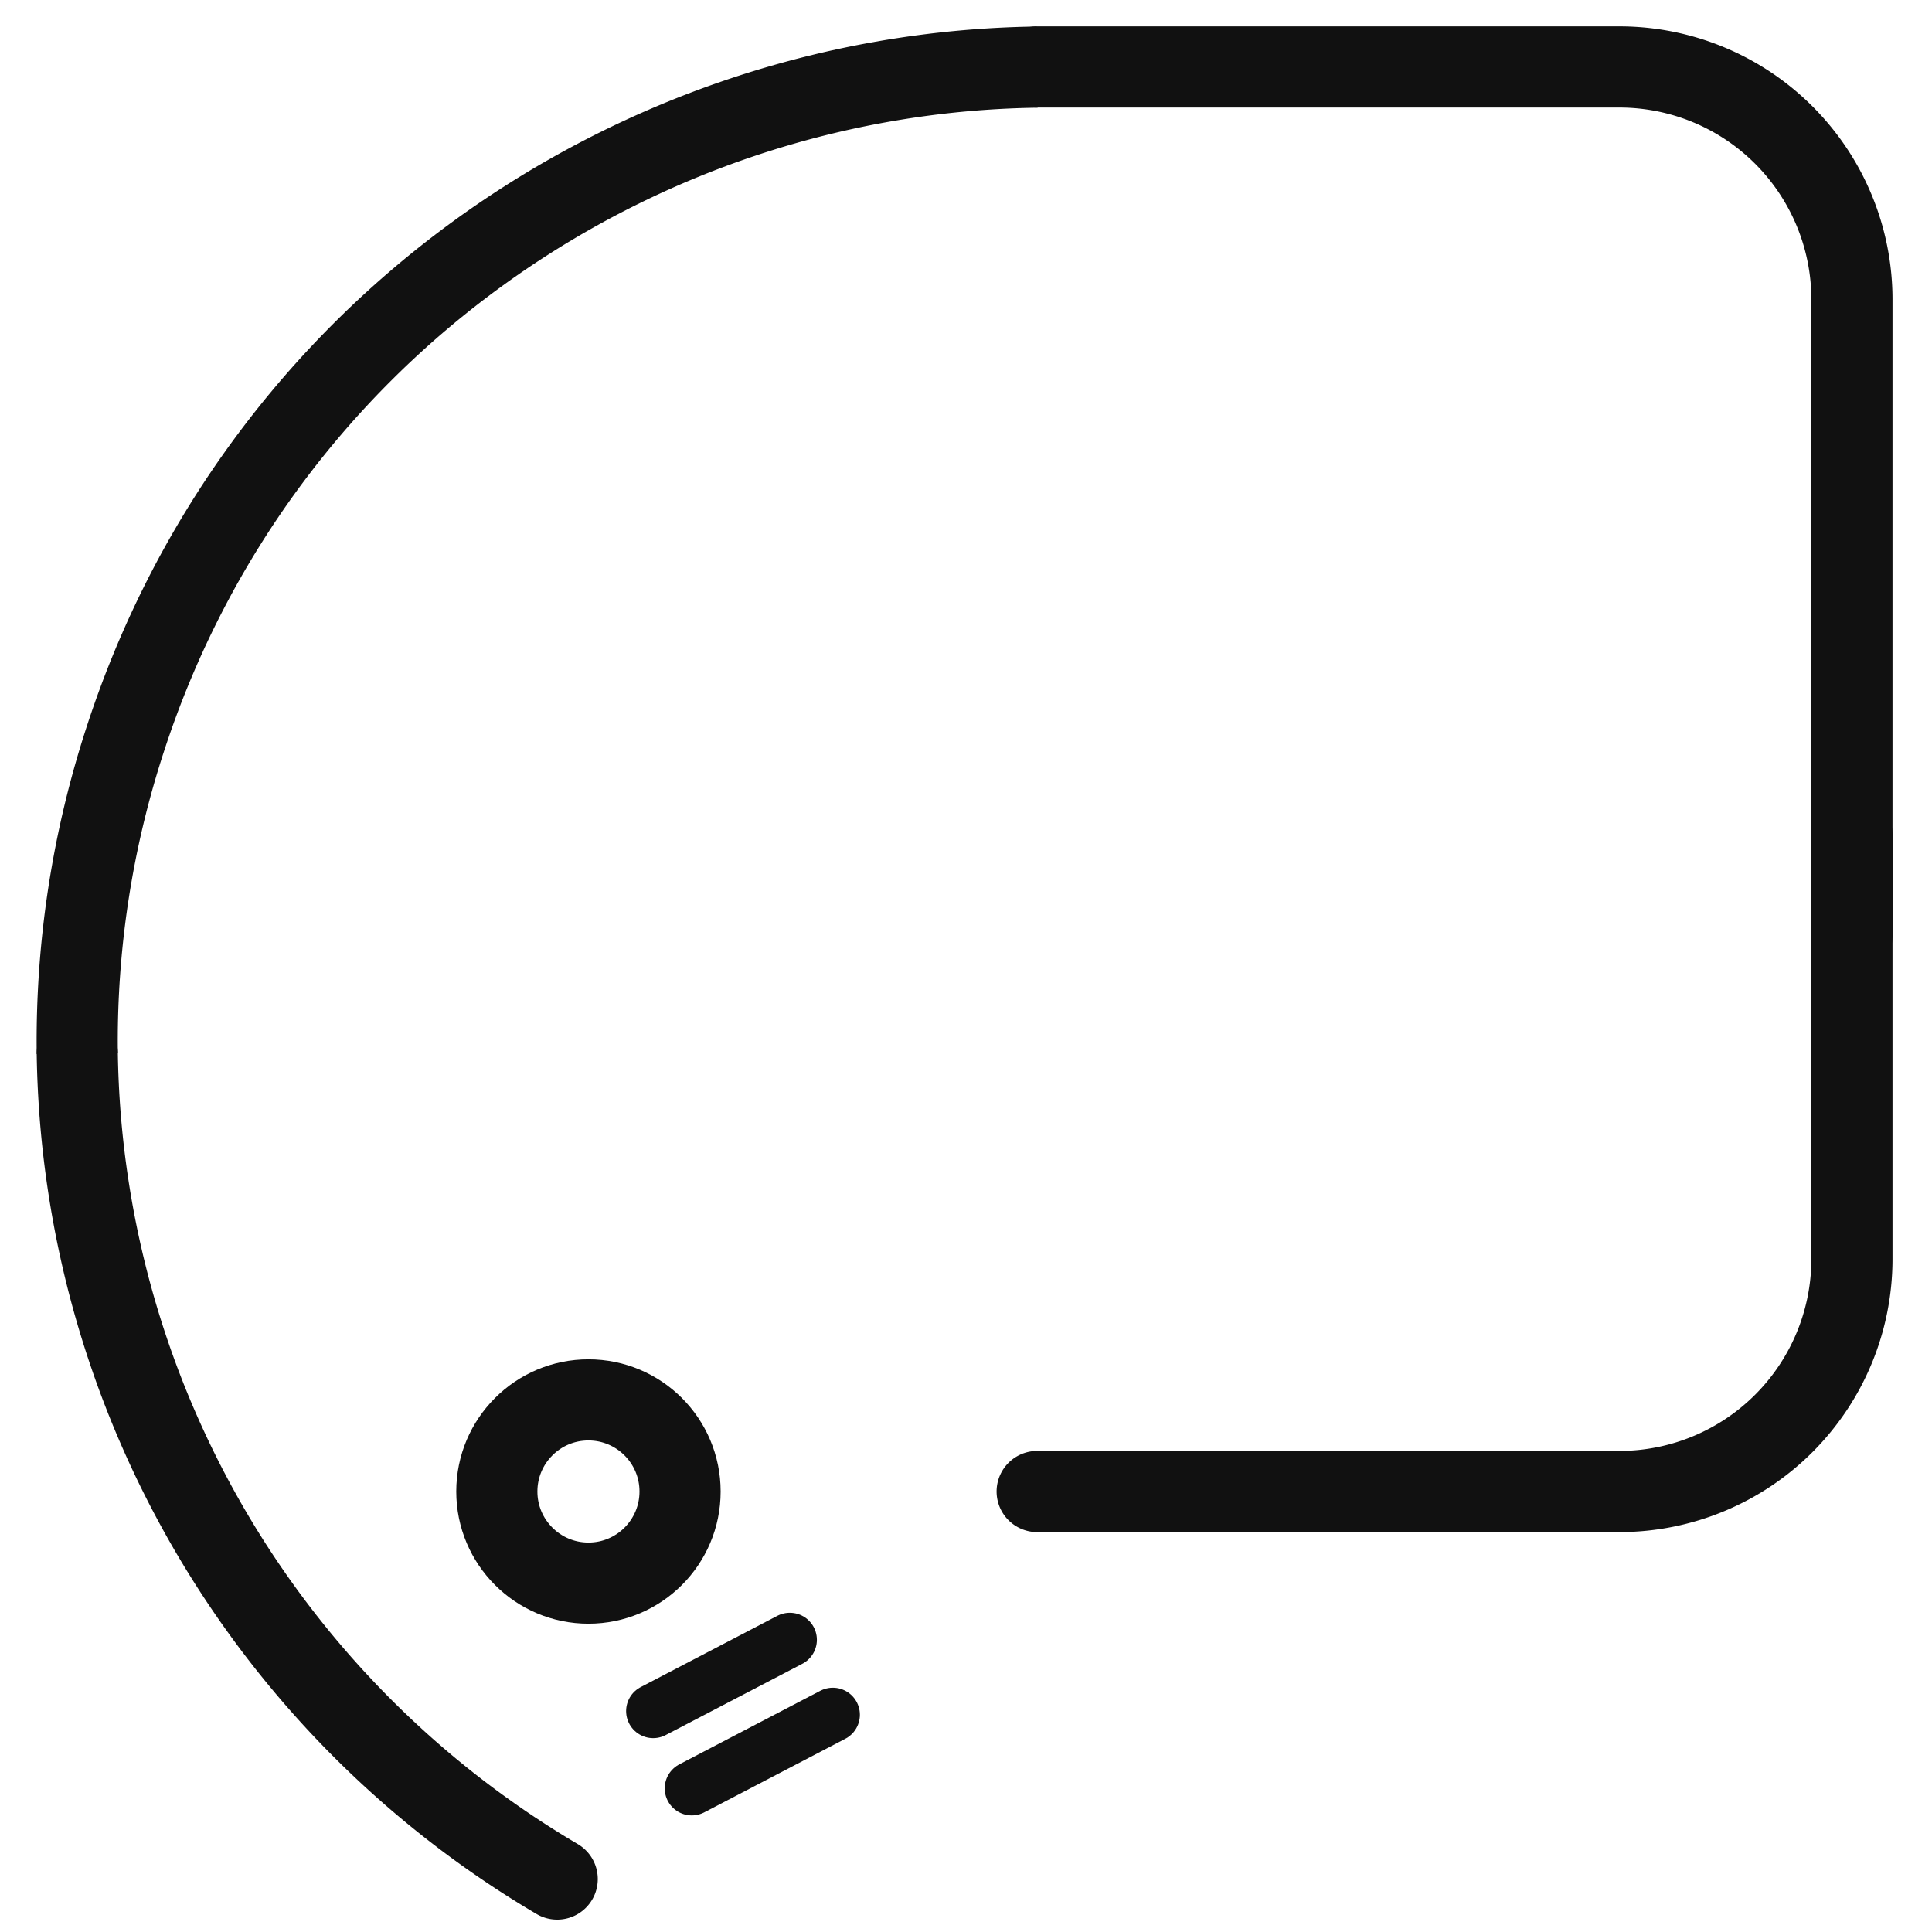 <svg
    id="Layer_1"
    data-name="Layer 1"
    xmlns="http://www.w3.org/2000/svg"
    viewBox="0 0 500 500">
    <defs>
        <style>
            .cls-1,
            .cls-2,
            .cls-3 {
                fill: none;
                stroke: #111;
                stroke-miterlimit: 10;
            }
            .cls-1,
            .cls-2 {
                stroke-linecap: round;
            }
            .cls-1,
            .cls-3 {
                stroke-width: 21px;
            }
            .cls-2 {
                stroke-width: 14px;
            }
        </style>
        
    </defs>
    
    <title>logo portfolio</title><path class="cls-1" d="M268.42,17.33H419.28a60.18,60.18,0,0,1,60,60V242.15"/><path class="cls-1" d="M268.42,386H419.28a60.18,60.18,0,0,0,60-60V216"/><line class="cls-2" x1="169.04" y1="442.83" x2="204.41" y2="424.38"/><line class="cls-2" x1="215.54" y1="443.78" x2="179.03" y2="462.83"/><circle class="cls-3" cx="152.29" cy="386" r="23.71"/><path class="cls-1" d="M144.2,486.3A252.29,252.29,0,0,1,20,272.65"/><path
        class="cls-3"
        d="M20,272.65A251.43,251.43,0,0,1,32.4,191.37c34.21-105.26,131.18-172.59,236-174"/></svg>
